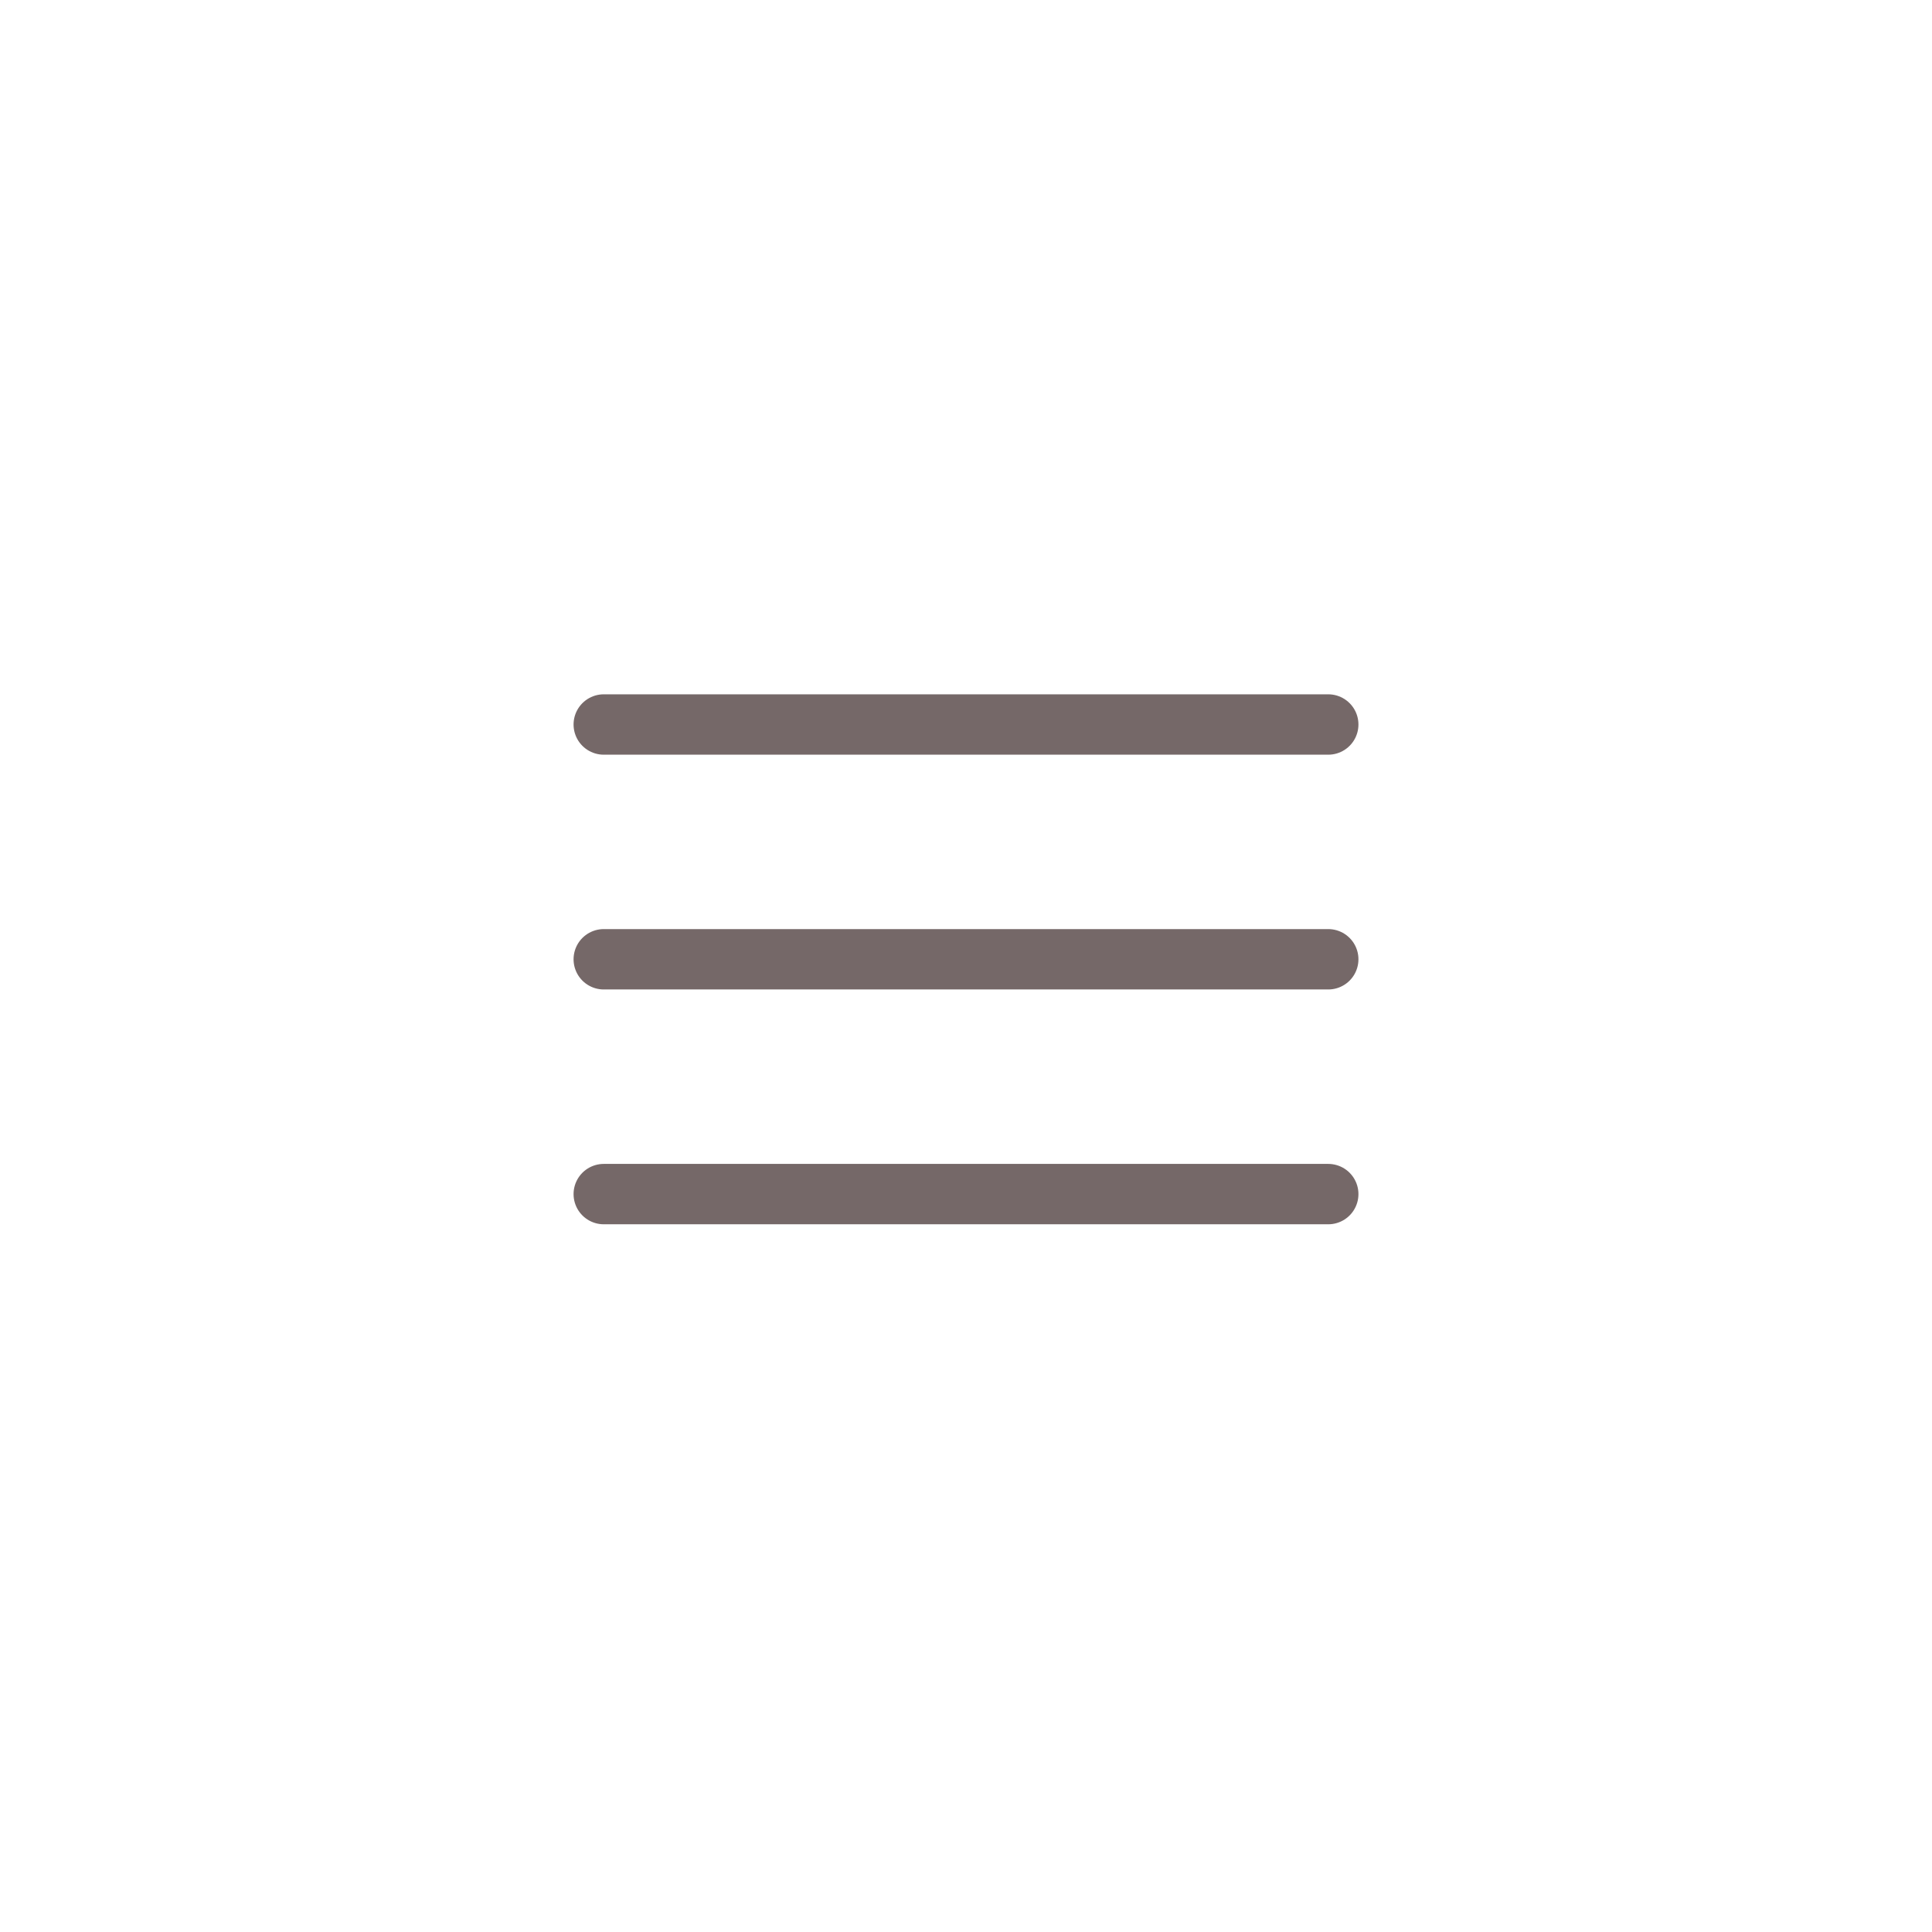 <svg width="48" height="48" viewBox="0 0 48 48" fill="none" xmlns="http://www.w3.org/2000/svg">
<path d="M15 18H33M15 23.833H33M15 29.667H33" stroke="#756868" stroke-width="1.5" stroke-linecap="round"/>
</svg>
